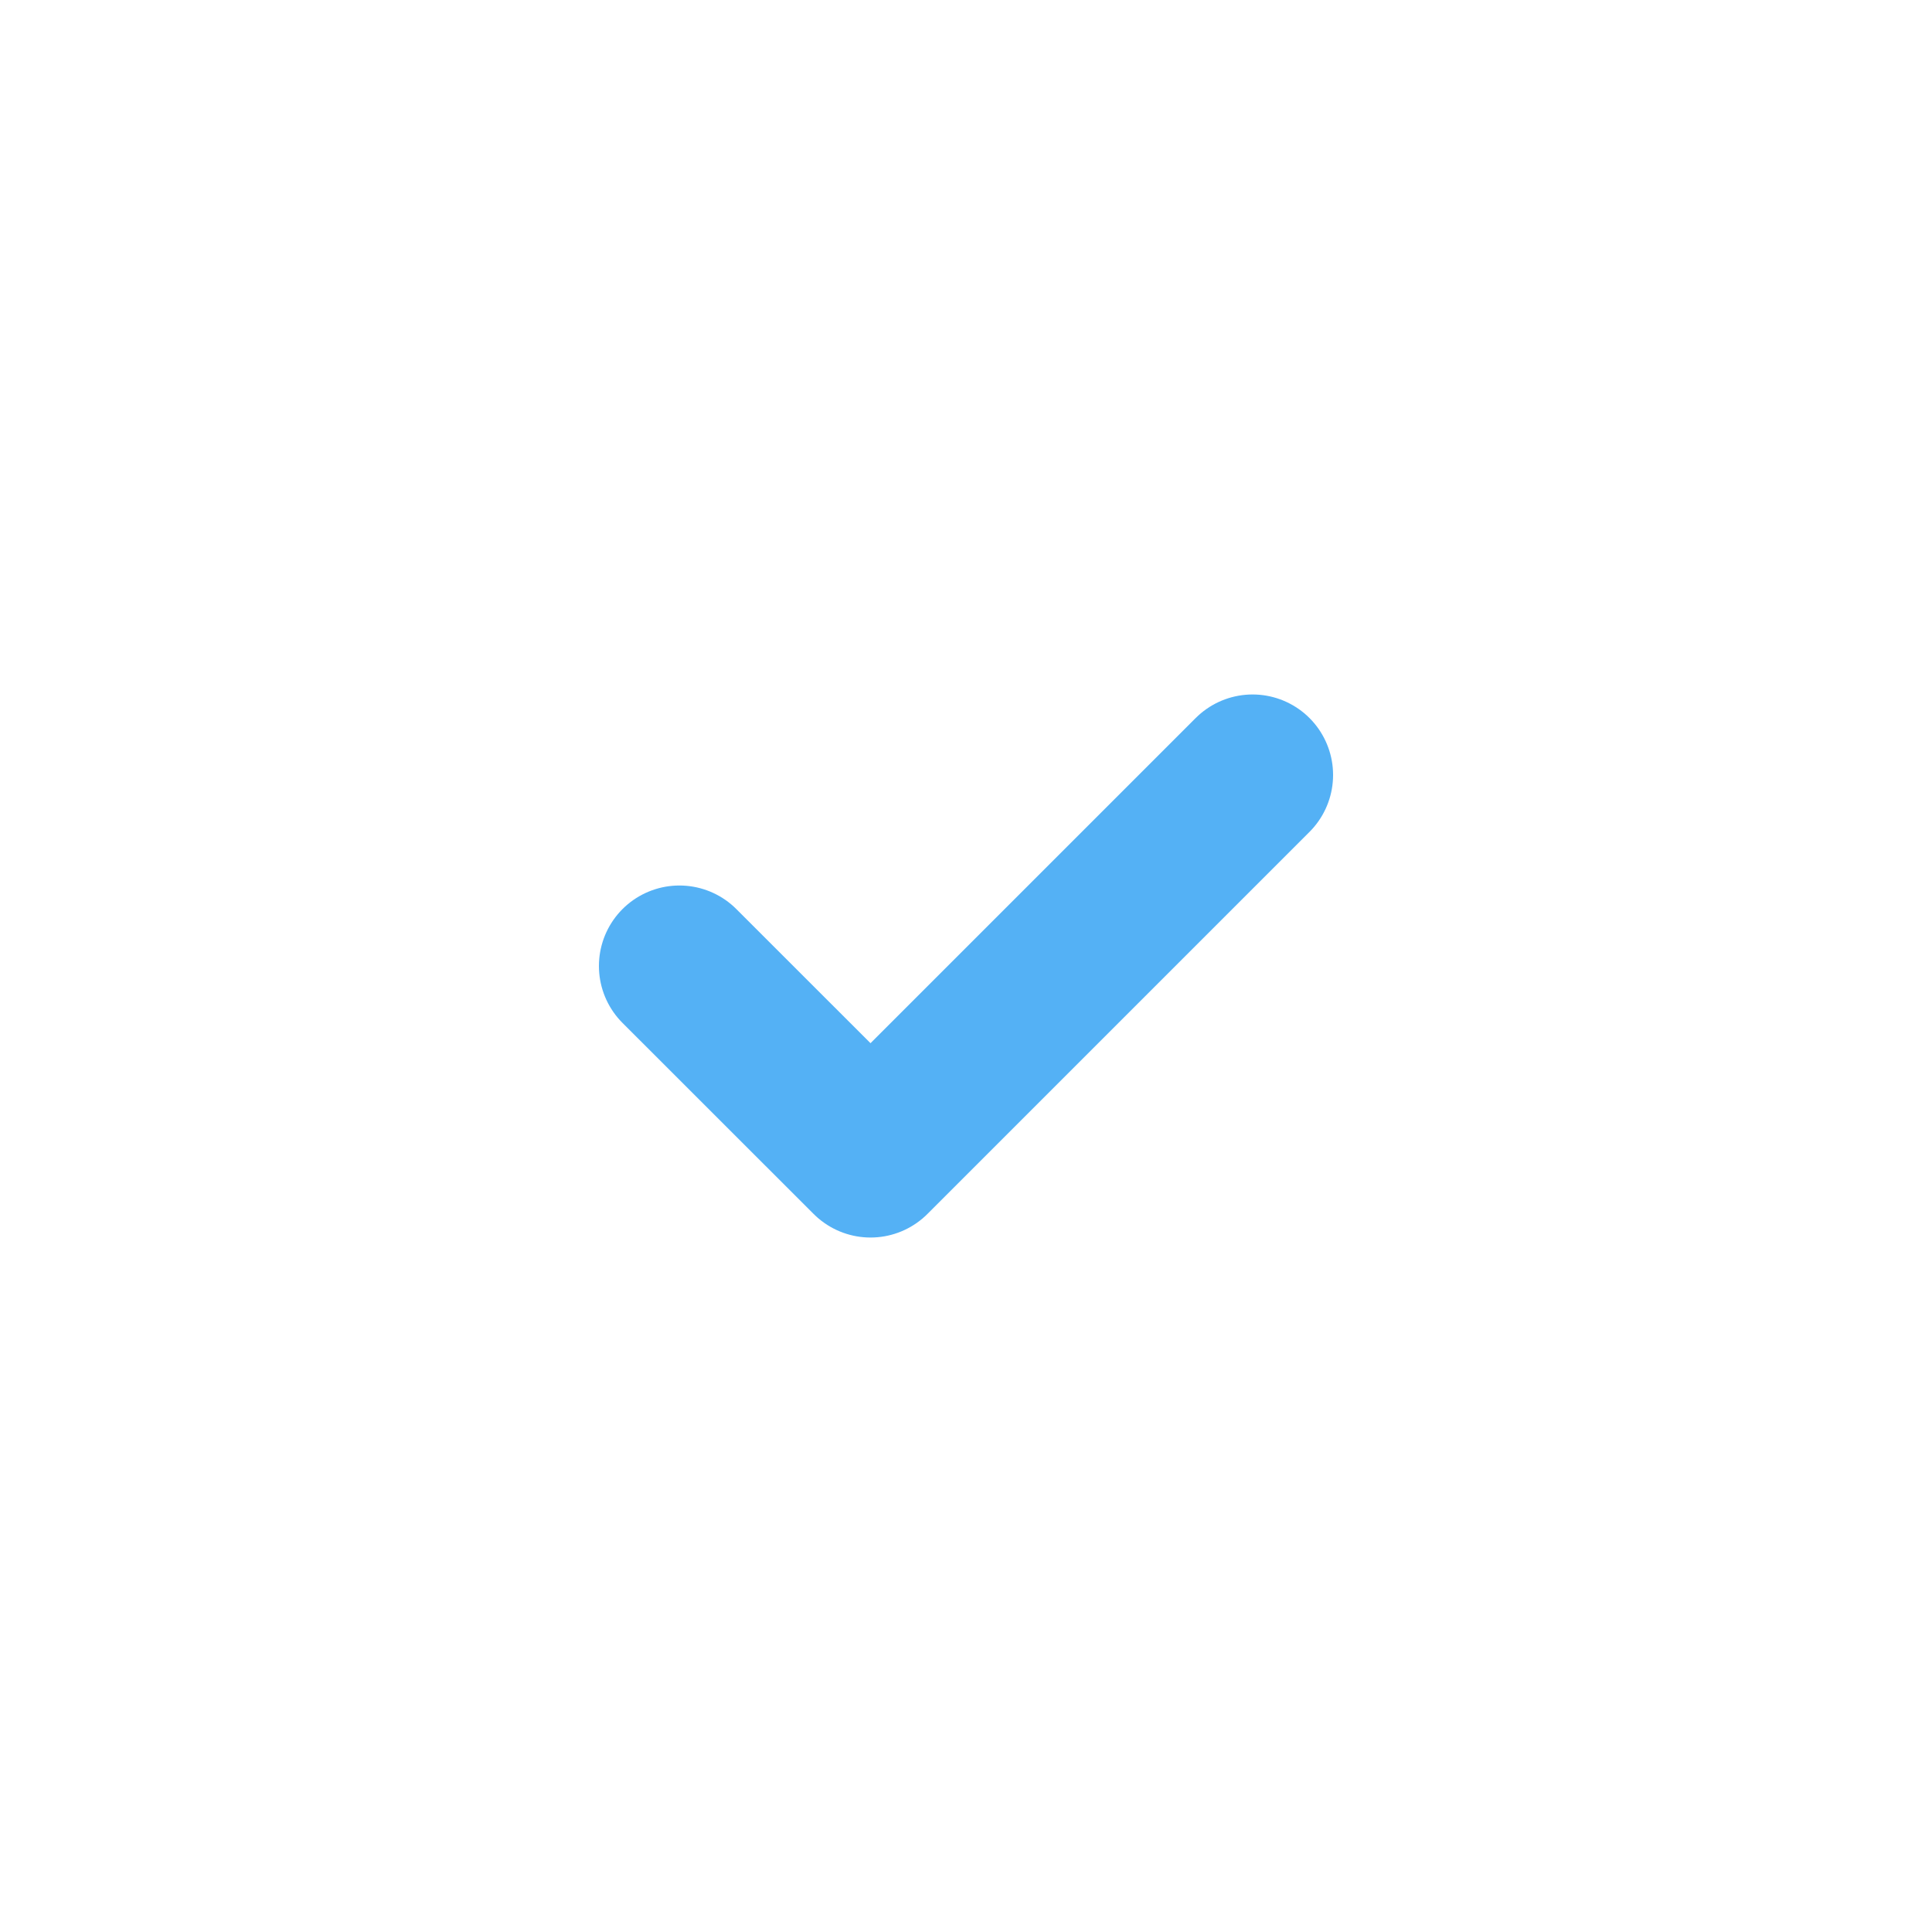 <svg width="24" height="24" viewBox="0 0 24 24" fill="none" xmlns="http://www.w3.org/2000/svg">
<path d="M8.44 12L10.814 14.373L15.56 9.627" stroke="#54B1F5" stroke-width="2" stroke-linecap="round" stroke-linejoin="round"/>
</svg>
